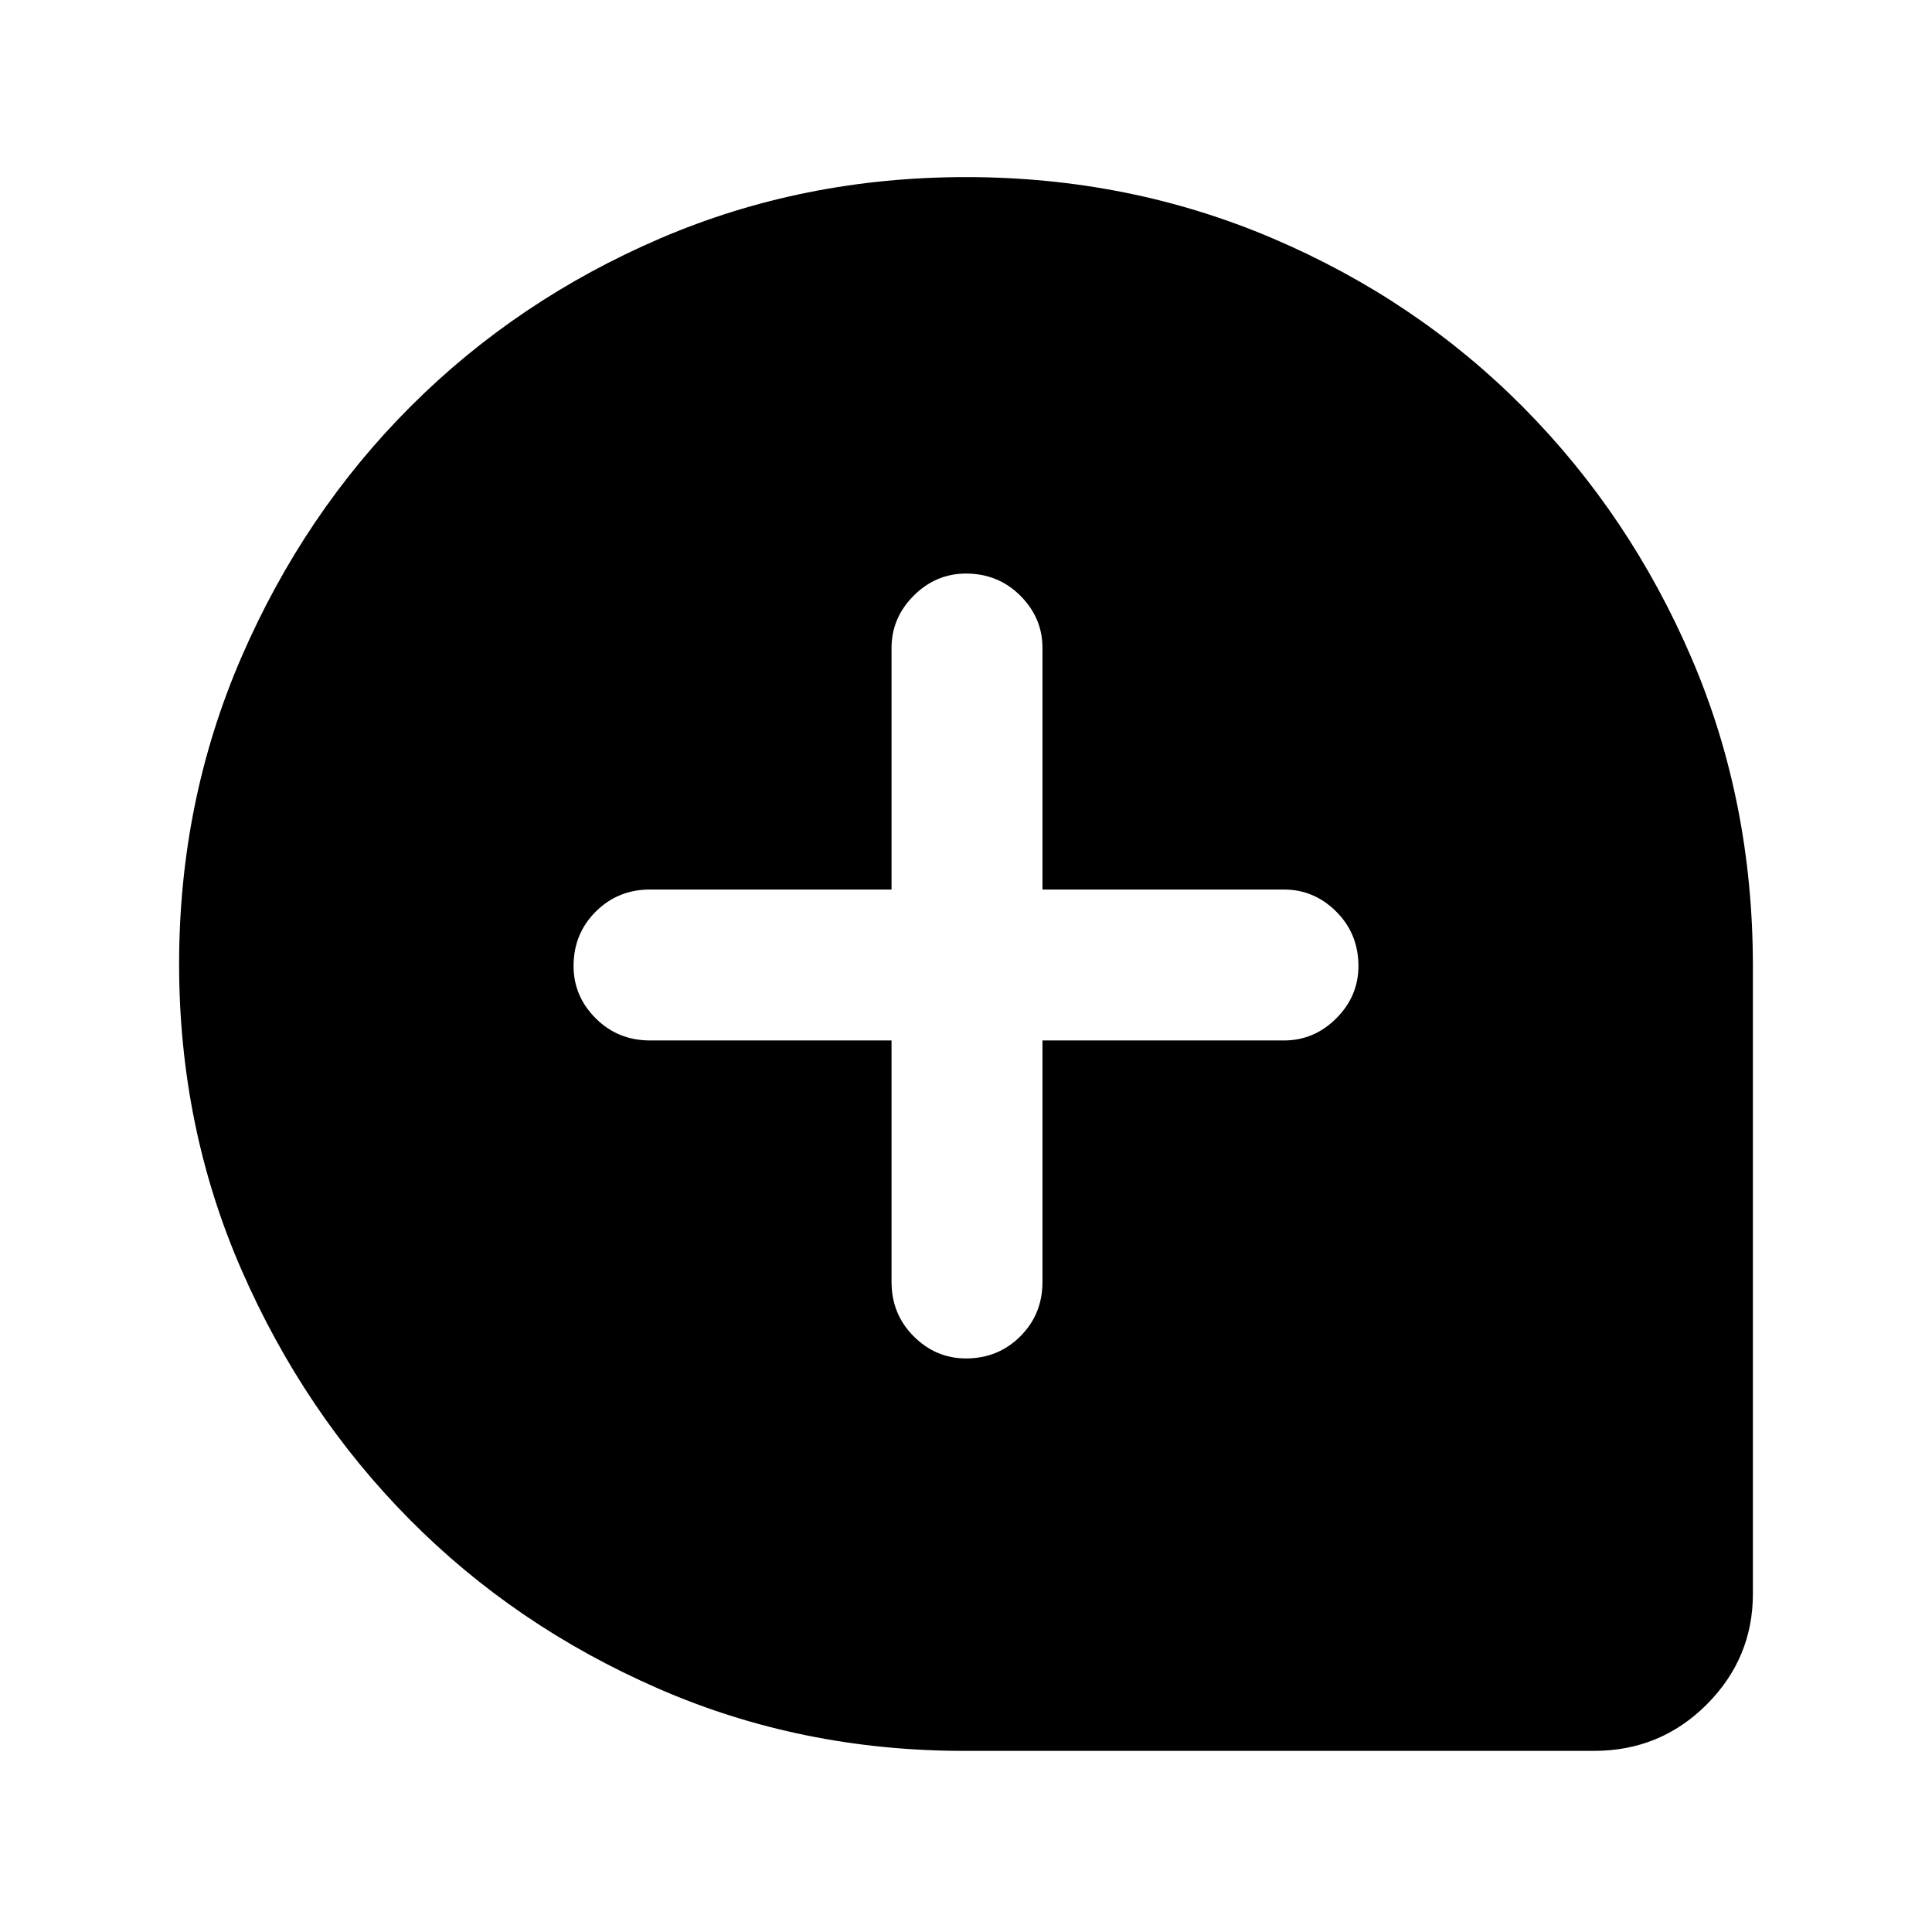 <svg xmlns="http://www.w3.org/2000/svg" height="24" width="24"><path d="M12 16.875q.4 0 .675-.275t.275-.675v-3h3q.375 0 .65-.275t.275-.65q0-.4-.275-.675t-.65-.275h-3v-3q0-.375-.275-.65T12 7.125q-.375 0-.65.275t-.275.65v3h-3q-.4 0-.675.275T7.125 12q0 .375.275.65t.675.275h3v3q0 .4.275.675t.65.275Zm-.025 4.875q-2.025 0-3.8-.775t-3.087-2.1Q3.775 17.55 3 15.775q-.775-1.775-.775-3.8T3 8.162q.775-1.787 2.1-3.112 1.325-1.325 3.1-2.088Q9.975 2.2 12 2.2t3.812.762q1.788.763 3.113 2.1Q20.25 6.4 21.013 8.175q.762 1.775.762 3.825v7.8q0 .8-.575 1.375t-1.4.575Z"/></svg>